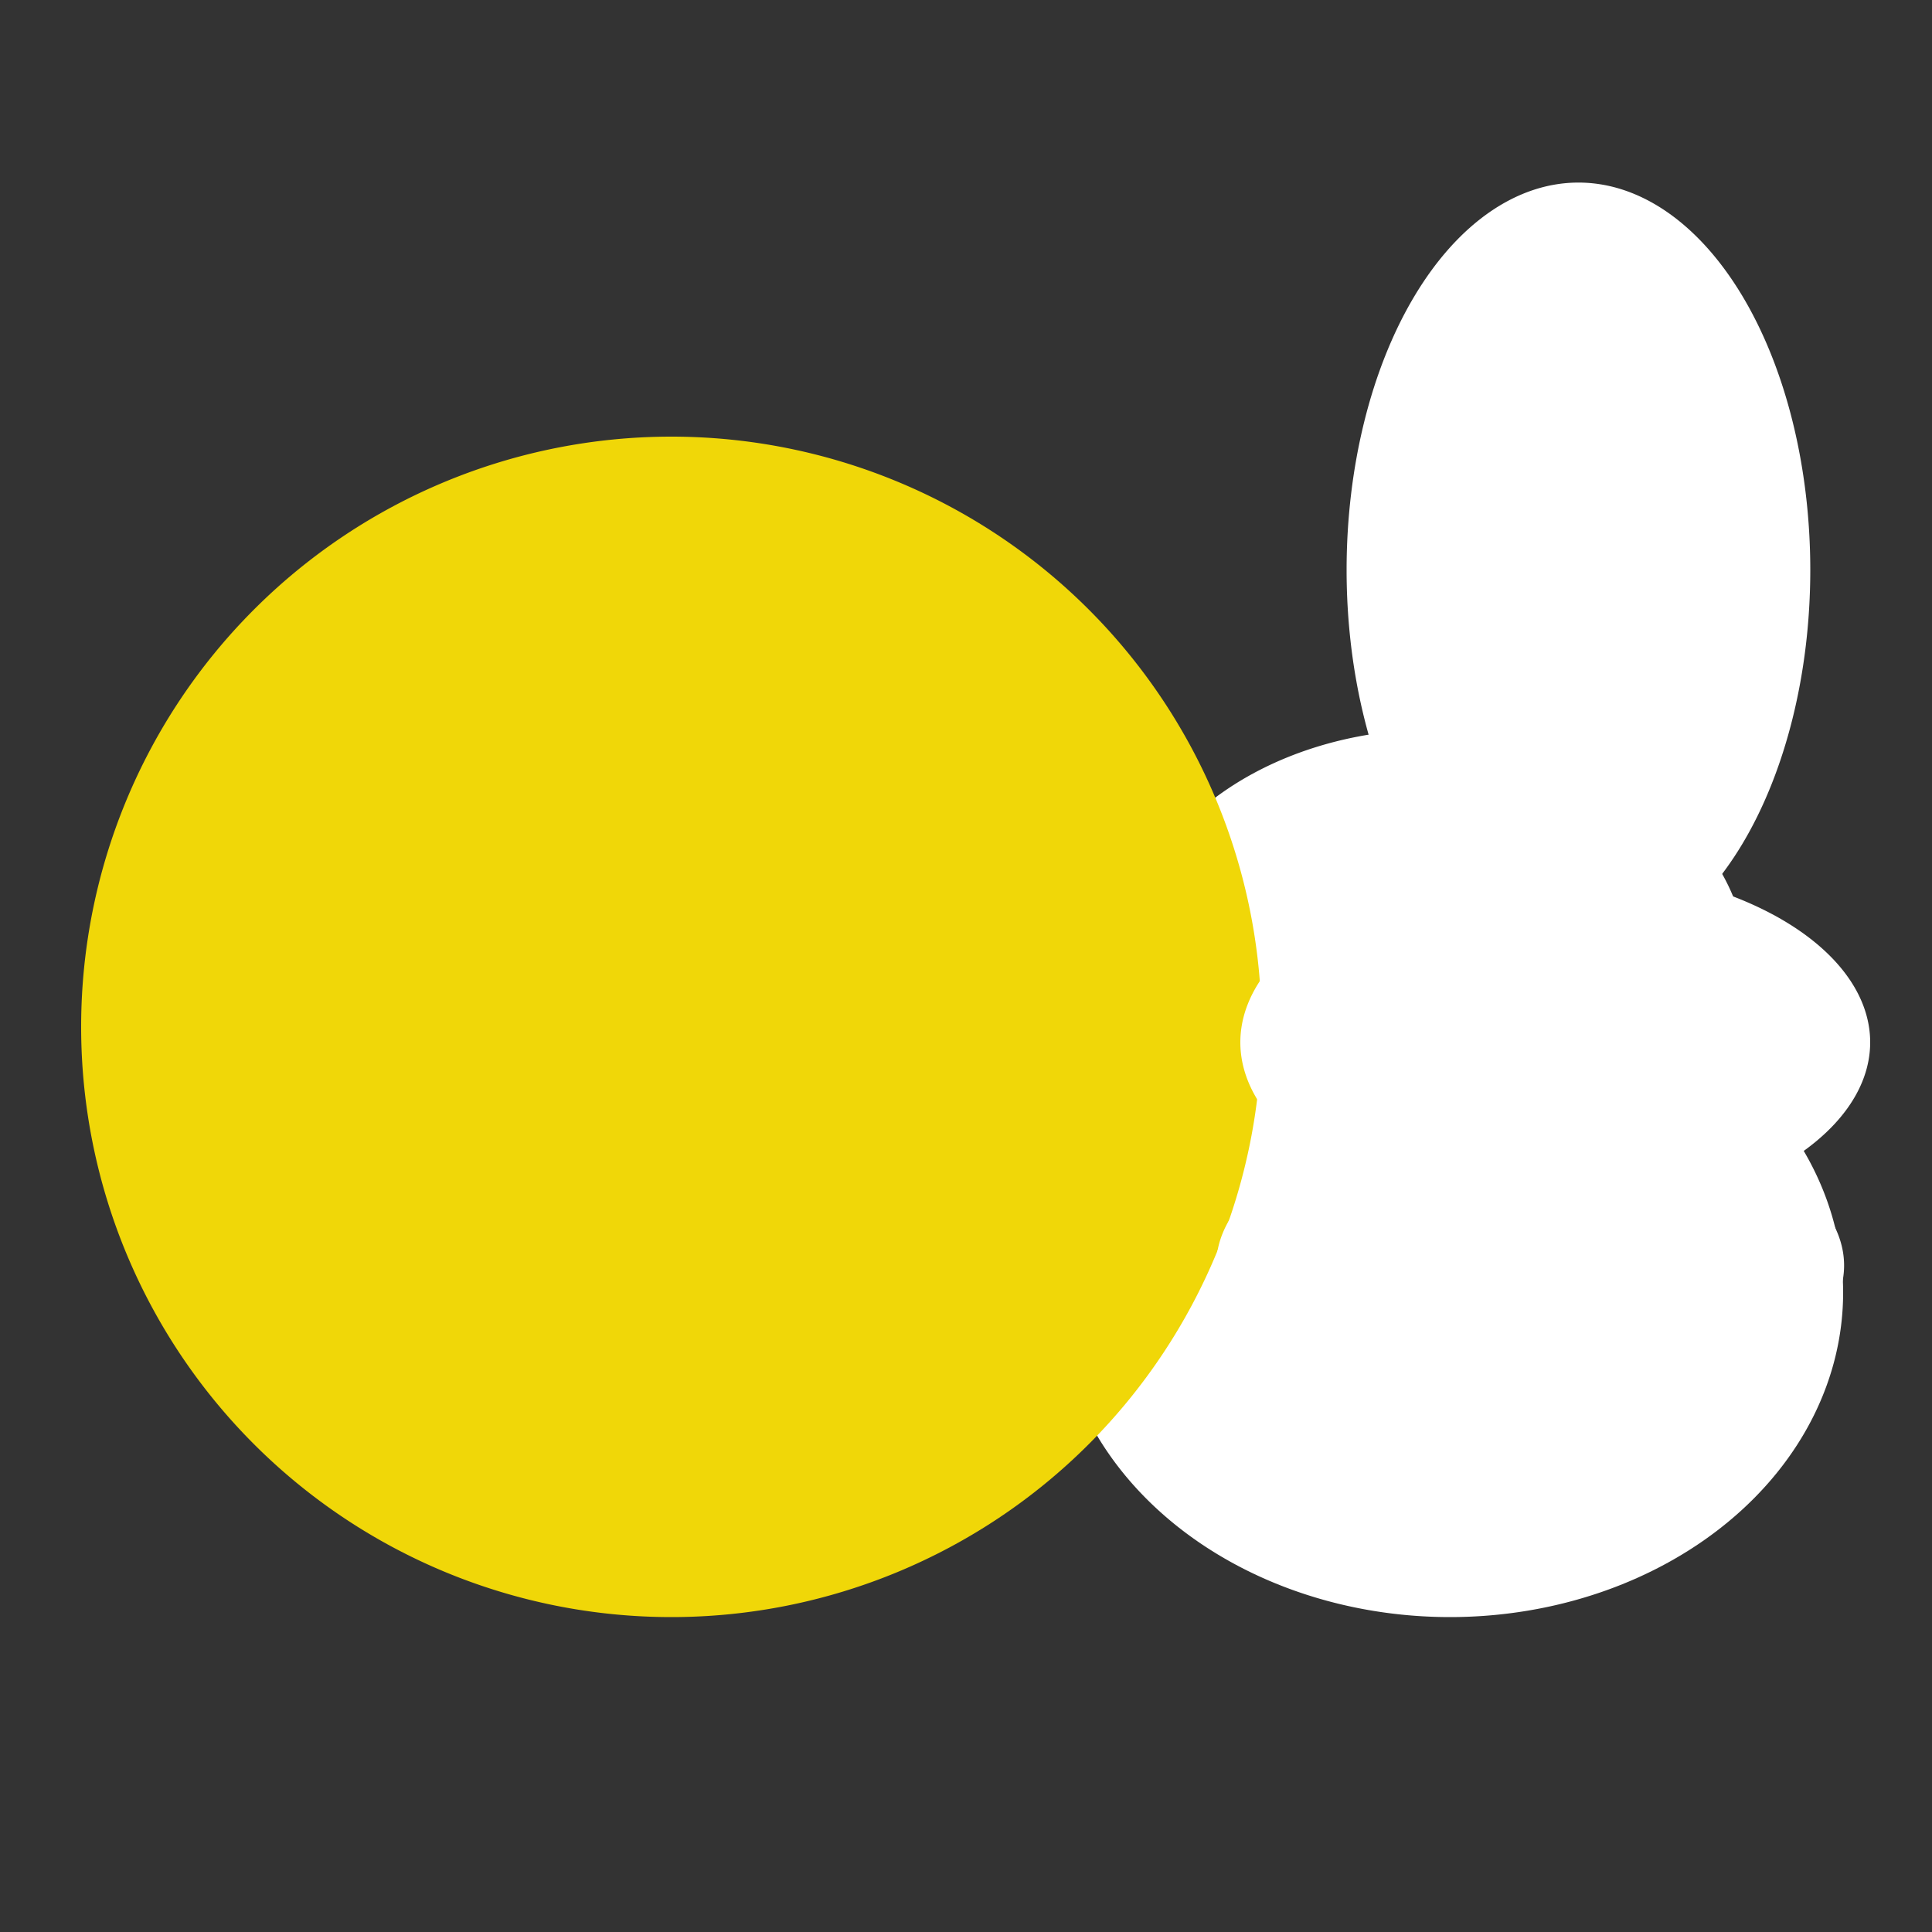 <svg xmlns="http://www.w3.org/2000/svg" viewBox="0 0 1024 1024"><rect x="0" y="0" width="1024" height="1024" fill="#333333" stroke="none"/><symbol id="happygood" viewBox="0 0 1024 1024"><path d="M594.432 513.024a165.888 126.464 0 1 0 331.776 0 165.888 126.464 0 1 0-331.776 0Z" fill="#FFFFFF"/><path d="M760.32 654.848c-99.84 0-181.248-63.488-181.248-141.824 0-78.336 81.408-141.824 181.248-141.824s181.248 63.488 181.248 141.824c0 78.336-81.408 141.824-181.248 141.824z m0-252.928c-82.944 0-150.528 49.664-150.528 111.104s67.584 111.104 150.528 111.104 150.528-49.664 150.528-111.104-67.584-111.104-150.528-111.104z" fill=""/><path d="M560.128 685.056a208.384 172.032 0 1 0 416.768 0 208.384 172.032 0 1 0-416.768 0Z" fill="#FFFFFF"/><path d="M768.512 872.448c-123.392 0-223.744-83.968-223.744-187.392 0-103.424 100.352-187.392 223.744-187.392s223.744 83.968 223.744 187.392c0 103.424-100.352 187.392-223.744 187.392z m0-344.064c-106.496 0-193.024 70.144-193.024 156.672s86.528 156.672 193.024 156.672c106.496 0 193.024-70.144 193.024-156.672s-86.528-156.672-193.024-156.672z" fill=""/><path d="M355.84 544.256m-312.832 0a312.832 312.832 0 1 0 625.664 0 312.832 312.832 0 1 0-625.664 0Z" fill="#F0D708"/><path d="M355.84 872.448c-181.248 0-328.192-147.456-328.192-328.192s147.456-328.192 328.192-328.192 328.192 147.456 328.192 328.192-146.944 328.192-328.192 328.192z m0-625.664c-164.352 0-297.472 133.632-297.472 297.472s133.632 297.472 297.472 297.472 297.472-133.632 297.472-297.472-133.632-297.472-297.472-297.472z" fill=""/><path d="M165.888 431.616h155.136v30.72H165.888z" fill=""/><path d="M464.896 430.592m-44.032 0a44.032 44.032 0 1 0 88.064 0 44.032 44.032 0 1 0-88.064 0Z" fill=""/><path d="M355.84 754.176c-158.208 0-204.288-151.04-204.8-152.576l29.696-8.704-14.848 4.096 14.848-4.608c1.536 5.12 40.448 130.56 175.616 130.56 134.144 0 166.912-124.416 168.448-129.536l29.696 7.168c-1.024 2.048-39.936 153.6-198.656 153.6z" fill=""/><path d="M713.728 302.08a205.312 122.88 90 1 0 245.76 0 205.312 122.88 90 1 0-245.76 0Z" fill="#FFFFFF"/><path d="M836.608 522.752c-77.312 0-138.24-96.768-138.24-220.672s60.928-220.672 138.24-220.672 138.24 96.768 138.24 220.672-60.928 220.672-138.24 220.672z m0-410.624c-58.368 0-107.52 87.04-107.52 189.952s49.152 189.952 107.52 189.952 107.52-87.04 107.52-189.952-49.152-189.952-107.52-189.952z" fill=""/><path d="M644.608 670.72a166.4 84.48 0 1 0 332.8 0 166.4 84.48 0 1 0-332.8 0Z" fill="#FFFFFF"/><path d="M811.008 770.56c-101.888 0-181.76-44.032-181.76-99.84s79.872-99.84 181.76-99.84 181.76 44.032 181.76 99.84-79.872 99.84-181.76 99.84z m0-168.96c-89.088 0-151.04 36.352-151.04 69.12s61.952 69.12 151.04 69.12 151.04-36.352 151.04-69.12-61.952-69.12-151.04-69.12z" fill=""/><path d="M657.408 552.448a166.912 93.696 0 1 0 333.824 0 166.912 93.696 0 1 0-333.824 0Z" fill="#FFFFFF"/><path d="M824.32 661.504c-102.4 0-182.272-48.128-182.272-109.056S721.92 443.392 824.32 443.392s182.272 48.128 182.272 109.056-79.872 109.056-182.272 109.056z m0-187.392c-81.92 0-151.552 35.84-151.552 78.336s69.632 78.336 151.552 78.336 151.552-35.84 151.552-78.336S906.24 474.112 824.32 474.112z" fill=""/></symbol><use xlink:href="#happygood" xmlns:xlink="http://www.w3.org/1999/xlink"/></svg>